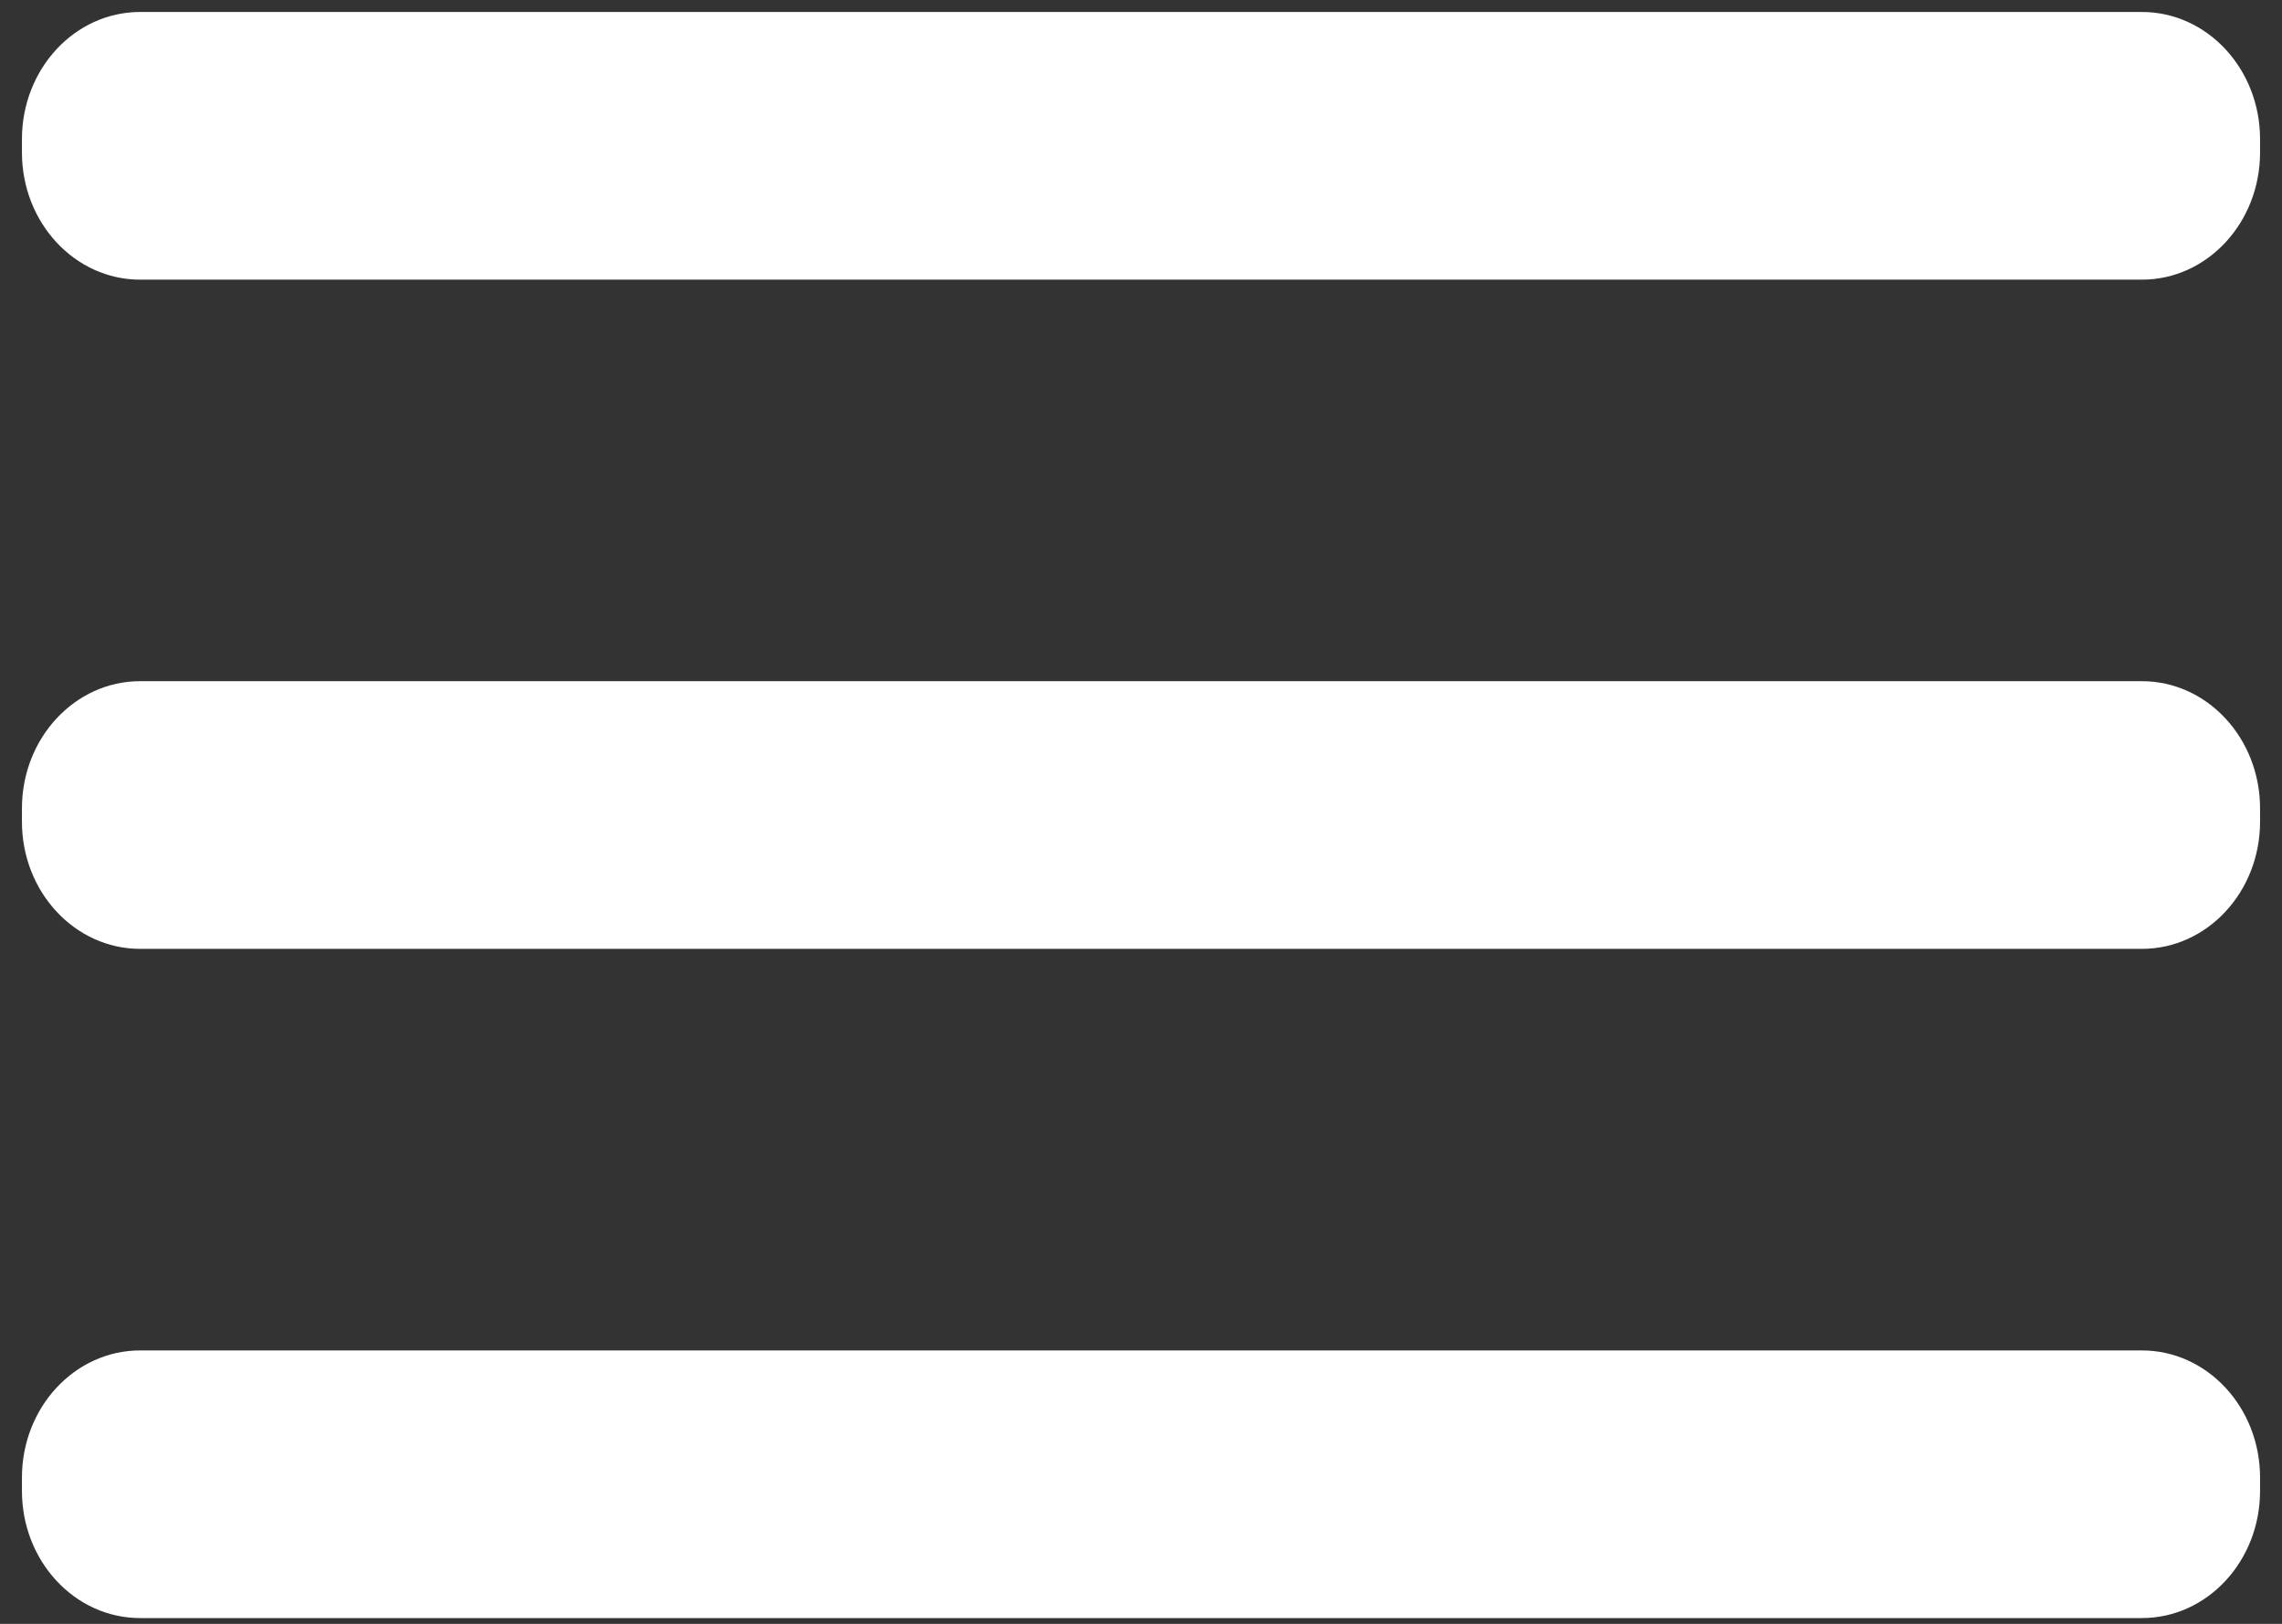 <svg width="52" height="37" viewBox="0 0 52 37" fill="none" xmlns="http://www.w3.org/2000/svg">
<rect x="0" y="0" width="52" height="37" fill="#333333" stroke="none"/>
<path d="M48.808 15.521H3.192C1.706 15.521 0.5 16.819 0.5 18.419V18.724C0.5 20.323 1.706 21.62 3.192 21.62H48.808C50.295 21.62 51.5 20.323 51.5 18.724V18.419C51.5 16.819 50.295 15.521 48.808 15.521Z" fill="white"/>
<path d="M48.808 30.77H3.192C1.706 30.77 0.5 32.067 0.5 33.667V33.971C0.5 35.572 1.706 36.868 3.192 36.868H48.808C50.295 36.868 51.5 35.572 51.5 33.971V33.667C51.5 32.067 50.295 30.77 48.808 30.77Z" fill="white"/>
<path d="M48.808 0.273H3.192C1.706 0.273 0.5 1.57 0.5 3.17V3.475C0.5 5.075 1.706 6.372 3.192 6.372H48.808C50.295 6.372 51.5 5.075 51.5 3.475V3.17C51.5 1.57 50.295 0.273 48.808 0.273Z" fill="white"/>
</svg>
